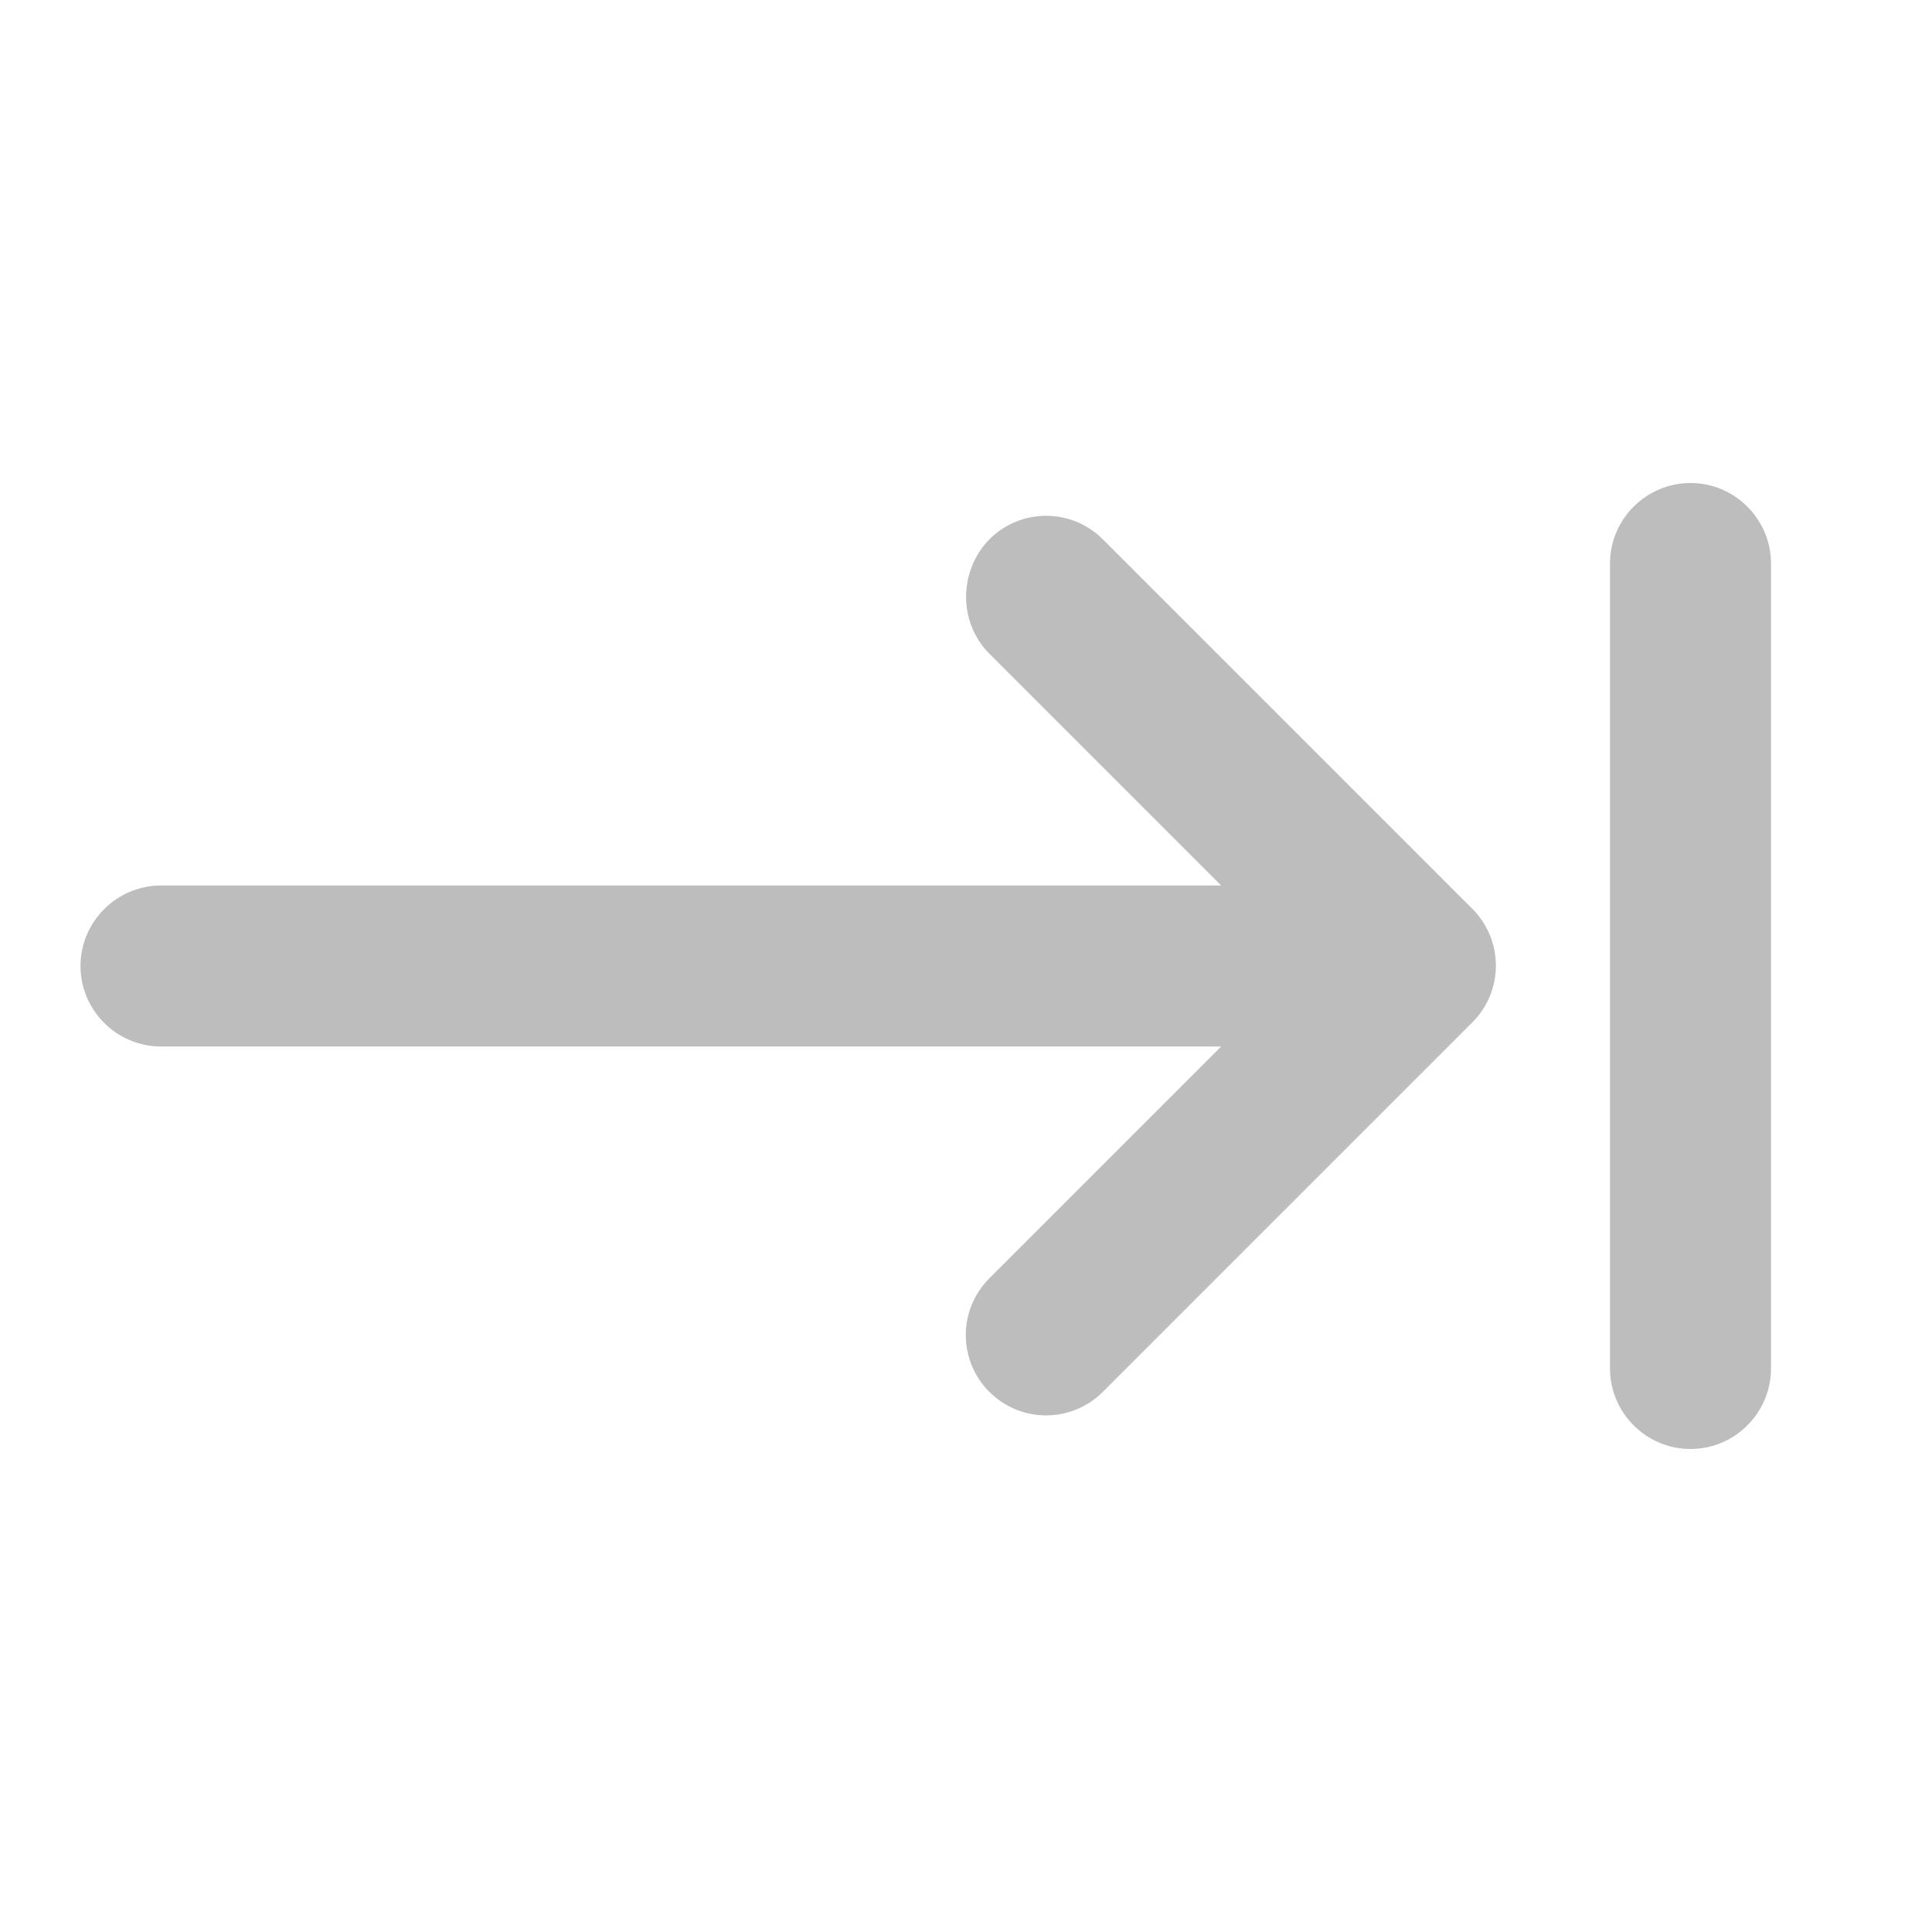 <svg width="24" height="24" viewBox="0 0 24 24" fill="none" xmlns="http://www.w3.org/2000/svg">
<path d="M12.29 8.12L15.17 11H2C1.45 11 1 11.45 1 12C1 12.55 1.45 13 2 13H15.17L12.29 15.88C11.9 16.27 11.9 16.9 12.29 17.29C12.68 17.68 13.31 17.68 13.7 17.29L18.29 12.7C18.68 12.31 18.68 11.68 18.29 11.29L13.7 6.7C13.31 6.31 12.68 6.31 12.29 6.7C11.91 7.09 11.9 7.73 12.29 8.12ZM20 7V17C20 17.55 20.45 18 21 18C21.55 18 22 17.55 22 17V7C22 6.45 21.55 6 21 6C20.45 6 20 6.45 20 7Z" fill="#BDBDBD"/>
</svg>
